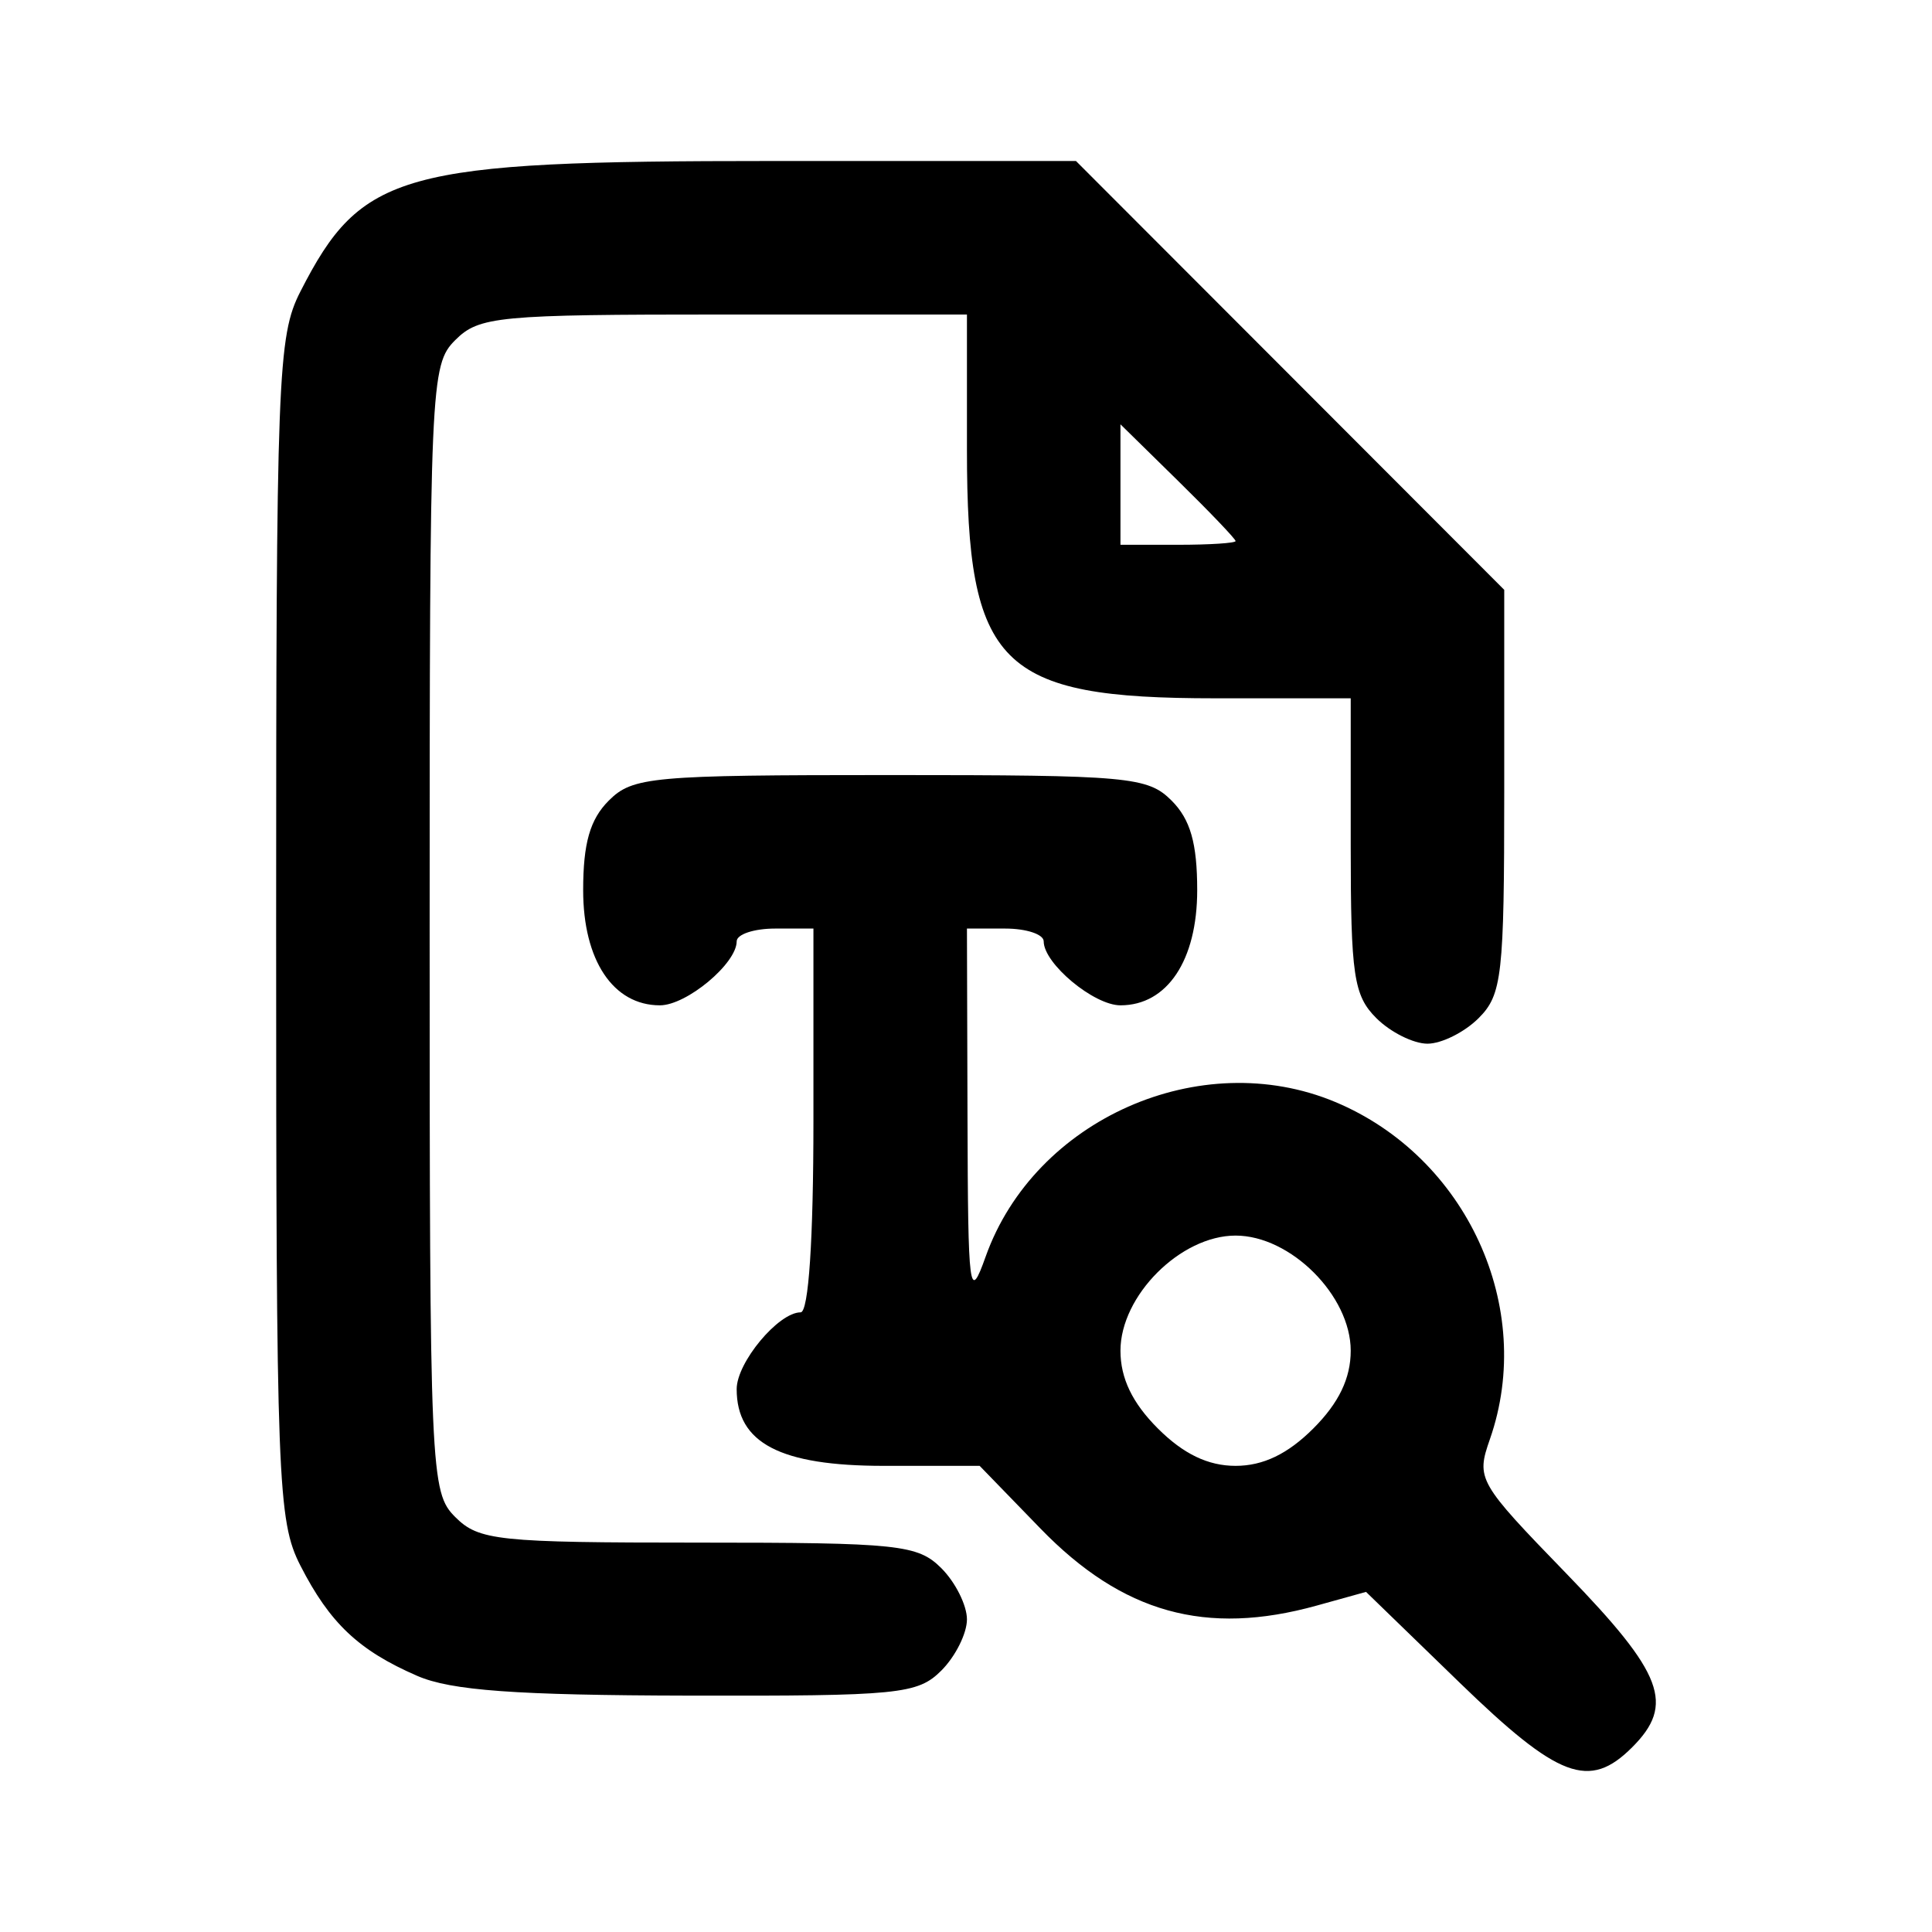 <svg xmlns="http://www.w3.org/2000/svg" viewBox="0 0 192 192"><path d="m145.029 167.194-9.275-8.994-4.892 1.359c-11.017 3.059-19.314.747-27.462-7.654l-6.043-6.23h-9.531c-10.289 0-14.616-2.258-14.616-7.628 0-2.648 4.149-7.628 6.356-7.628.791 0 1.272-7.204 1.272-19.07V92.28h-3.814c-2.098 0-3.814.572-3.814 1.271 0 2.207-4.979 6.357-7.628 6.357-4.647 0-7.628-4.472-7.628-11.442 0-4.662.678-7.035 2.542-8.9 2.374-2.373 4.238-2.542 27.97-2.542 23.731 0 25.596.169 27.969 2.542 1.864 1.865 2.542 4.238 2.542 8.9 0 6.97-2.981 11.442-7.627 11.442-2.649 0-7.628-4.15-7.628-6.357 0-.699-1.717-1.271-3.814-1.271h-3.814l.055 18.752c.052 17.489.174 18.421 1.807 13.841 4.867-13.653 21.359-20.948 34.729-15.363 13.063 5.457 19.941 20.433 15.385 33.502-1.388 3.98-1.216 4.282 7.628 13.403 9.613 9.914 10.766 12.968 6.505 17.229-4.257 4.257-7.316 3.108-17.174-6.45Zm-14.512-25.235c2.537-2.536 3.716-4.989 3.716-7.726 0-5.469-5.972-11.442-11.442-11.442-5.469 0-11.441 5.973-11.441 11.442 0 2.737 1.179 5.19 3.716 7.726 2.536 2.536 4.989 3.716 7.725 3.716 2.737 0 5.19-1.18 7.726-3.716Zm-89.053 24.587c-5.81-2.52-8.692-5.242-11.615-10.967-2.259-4.427-2.407-8.323-2.407-63.299 0-54.977.148-58.873 2.407-63.3C35.932 17.062 39.765 16 76.679 16h30.249l21.281 21.308 21.28 21.309v20.009c0 18.315-.215 20.226-2.542 22.553-1.399 1.398-3.687 2.542-5.086 2.542-1.398 0-3.686-1.144-5.085-2.542-2.248-2.248-2.543-4.238-2.543-17.163v-14.62h-13.47c-21.463 0-24.669-3.207-24.669-24.669V31.256H71.938c-22.46 0-24.333.178-26.697 2.543-2.466 2.465-2.543 4.237-2.543 58.481 0 54.243.077 56.015 2.543 58.481 2.343 2.343 4.237 2.542 24.155 2.542 19.917 0 21.812.2 24.155 2.543 1.398 1.398 2.543 3.687 2.543 5.085 0 1.399-1.145 3.687-2.543 5.085-2.356 2.356-4.201 2.539-25.109 2.493-17.204-.038-23.614-.504-26.978-1.963Zm81.327-112.777c0-.204-2.574-2.898-5.721-5.986l-5.72-5.615V54.14h5.72c3.147 0 5.721-.167 5.721-.371Z"/></svg>